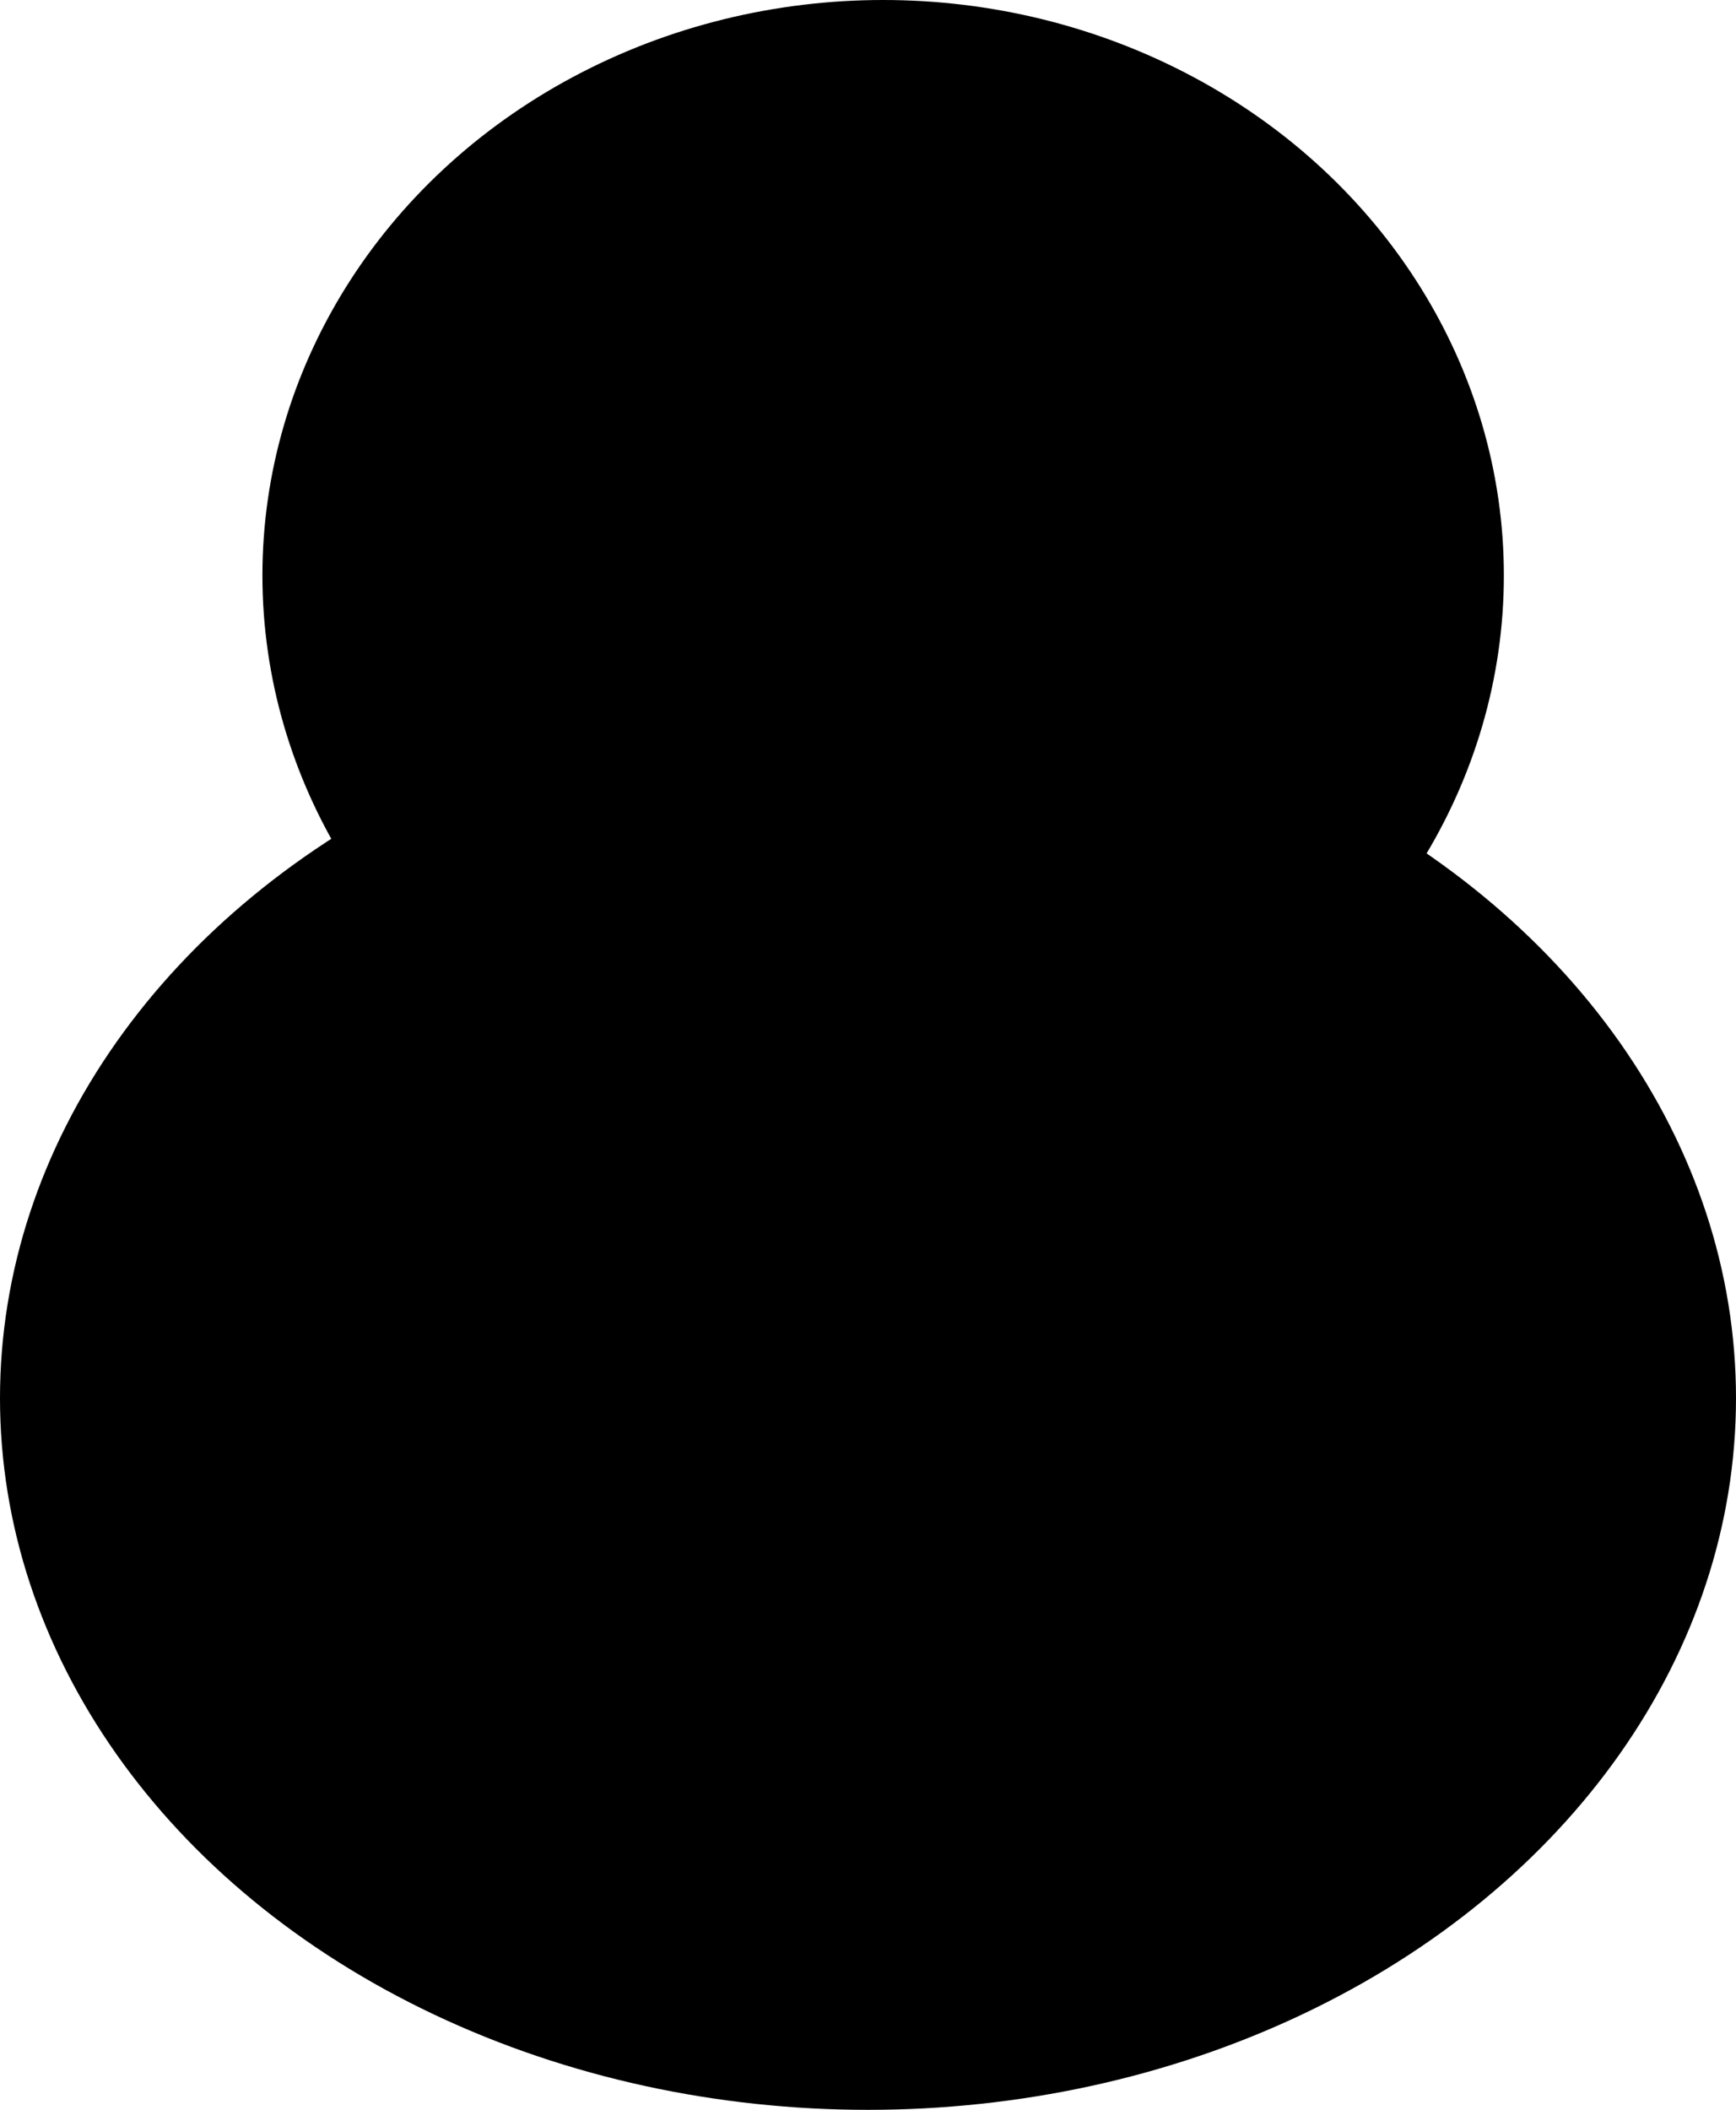 <?xml version="1.0" encoding="utf-8"?>
<svg version="1.1" class="pushpin" xmlns="http://www.w3.org/2000/svg" xmlns:xlink="http://www.w3.org/1999/xlink" x="0px" y="0px" width="34.4px" height="41.8px" viewBox="0 0 34.4 41.8" style="enable-background:new 0 0 34.4 41.8;" xml:space="preserve">
<ellipse class="pushpin0" cx="17.2" cy="27.7" rx="17.2" ry="14.1"/>
<path class="pushpin1" d="M8.5,12.7l-1,12.4h0c0.2,5.3,4.6,9.5,9.9,9.5s9.7-4.2,9.9-9.5h0l-1-12.4H8.5z"/>
<ellipse class="pushpin0" cx="17.5" cy="11.4" rx="12.3" ry="11.4"/>
</svg>

